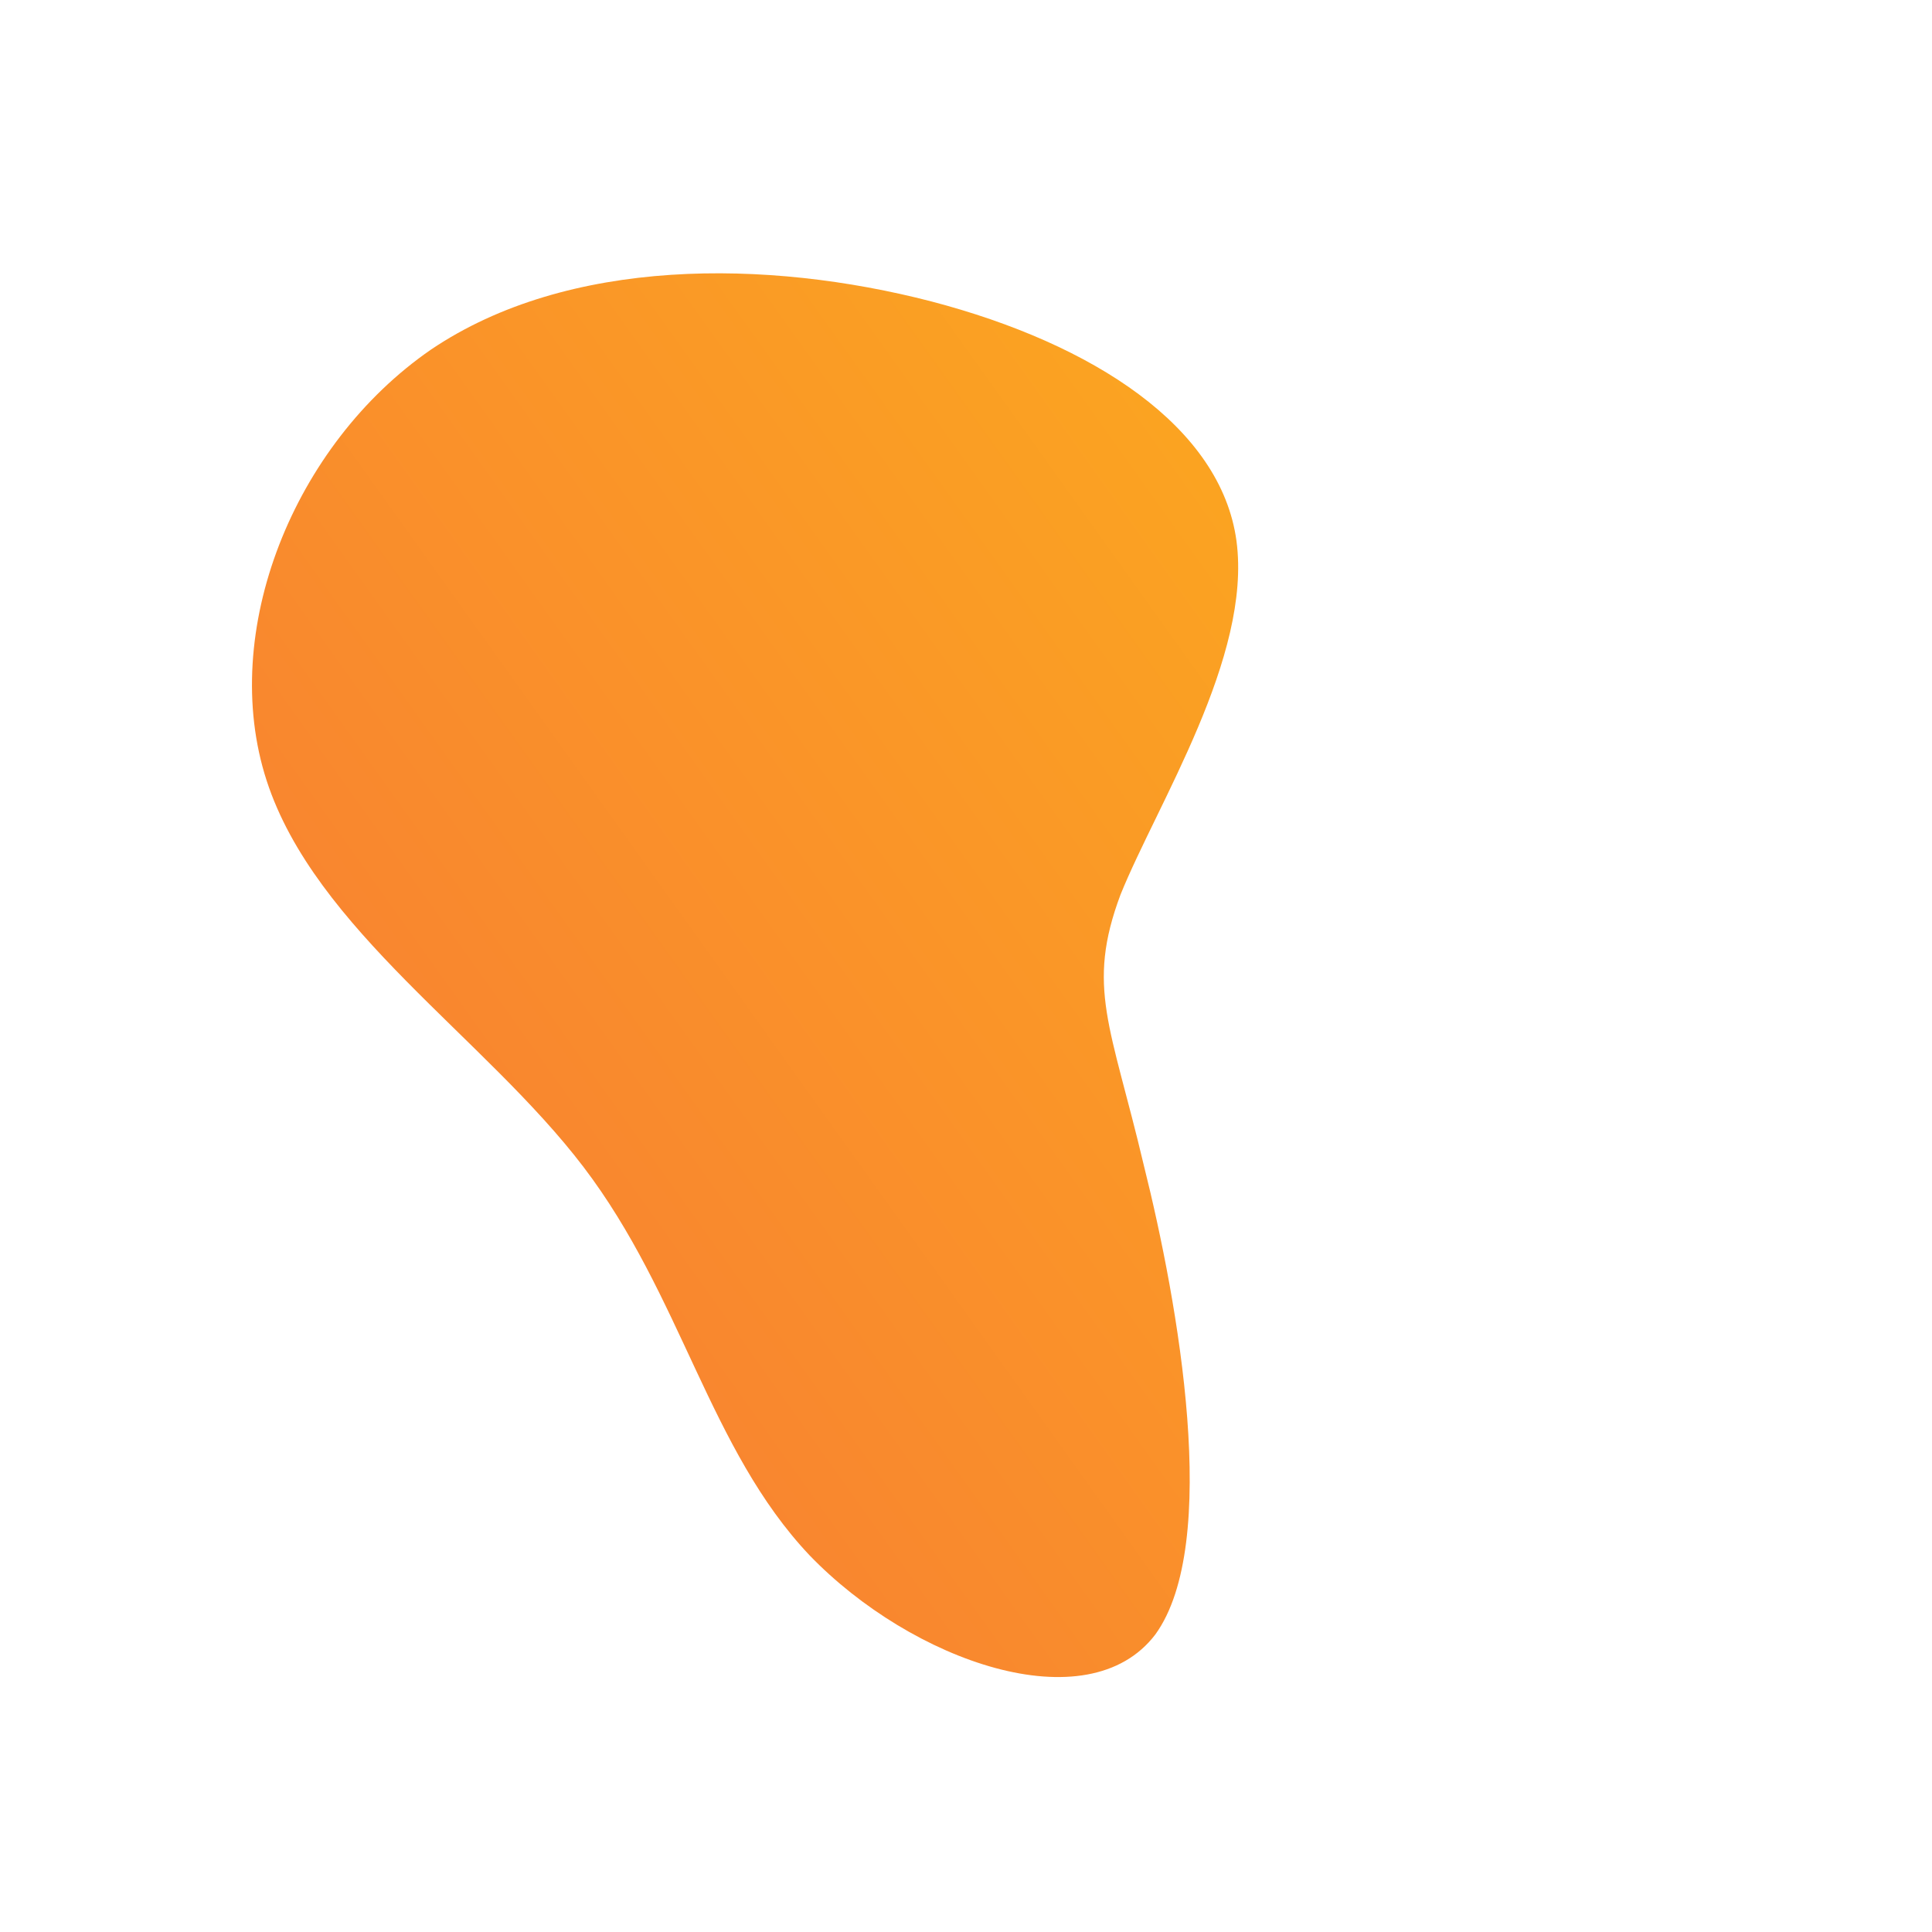 <!--?xml version="1.0" standalone="no"?-->
              <svg id="sw-js-blob-svg" viewBox="0 0 100 100" xmlns="http://www.w3.org/2000/svg" version="1.1">
                    <defs> 
                        <linearGradient id="sw-gradient" x1="0" x2="1" y1="1" y2="0">
                            <stop id="stop1" stop-color="rgba(248, 117, 55, 1)" offset="0%"></stop>
                            <stop id="stop2" stop-color="rgba(251, 168, 31, 1)" offset="100%"></stop>
                        </linearGradient>
                    </defs>
                <path fill="url(#sw-gradient)" d="M14,-22C14.8,-16,9.9,-8.4,8,-3.7C6.2,1.1,7.5,3.1,9.2,10.3C11,17.5,13.2,29.9,9.8,34.6C6.3,39.2,-2.8,36,-8.1,30.5C-13.3,25,-14.7,17.1,-19.8,10.4C-24.9,3.7,-33.7,-1.9,-36.2,-9.6C-38.7,-17.3,-34.8,-27,-27.7,-31.9C-20.6,-36.7,-10.3,-36.6,-1.8,-34.4C6.6,-32.2,13.2,-27.9,14,-22Z" width="100%" height="100%" transform="translate(50 50)" stroke-width="0" style="transition: all 0.3s ease 0s;"></path>
              </svg>
